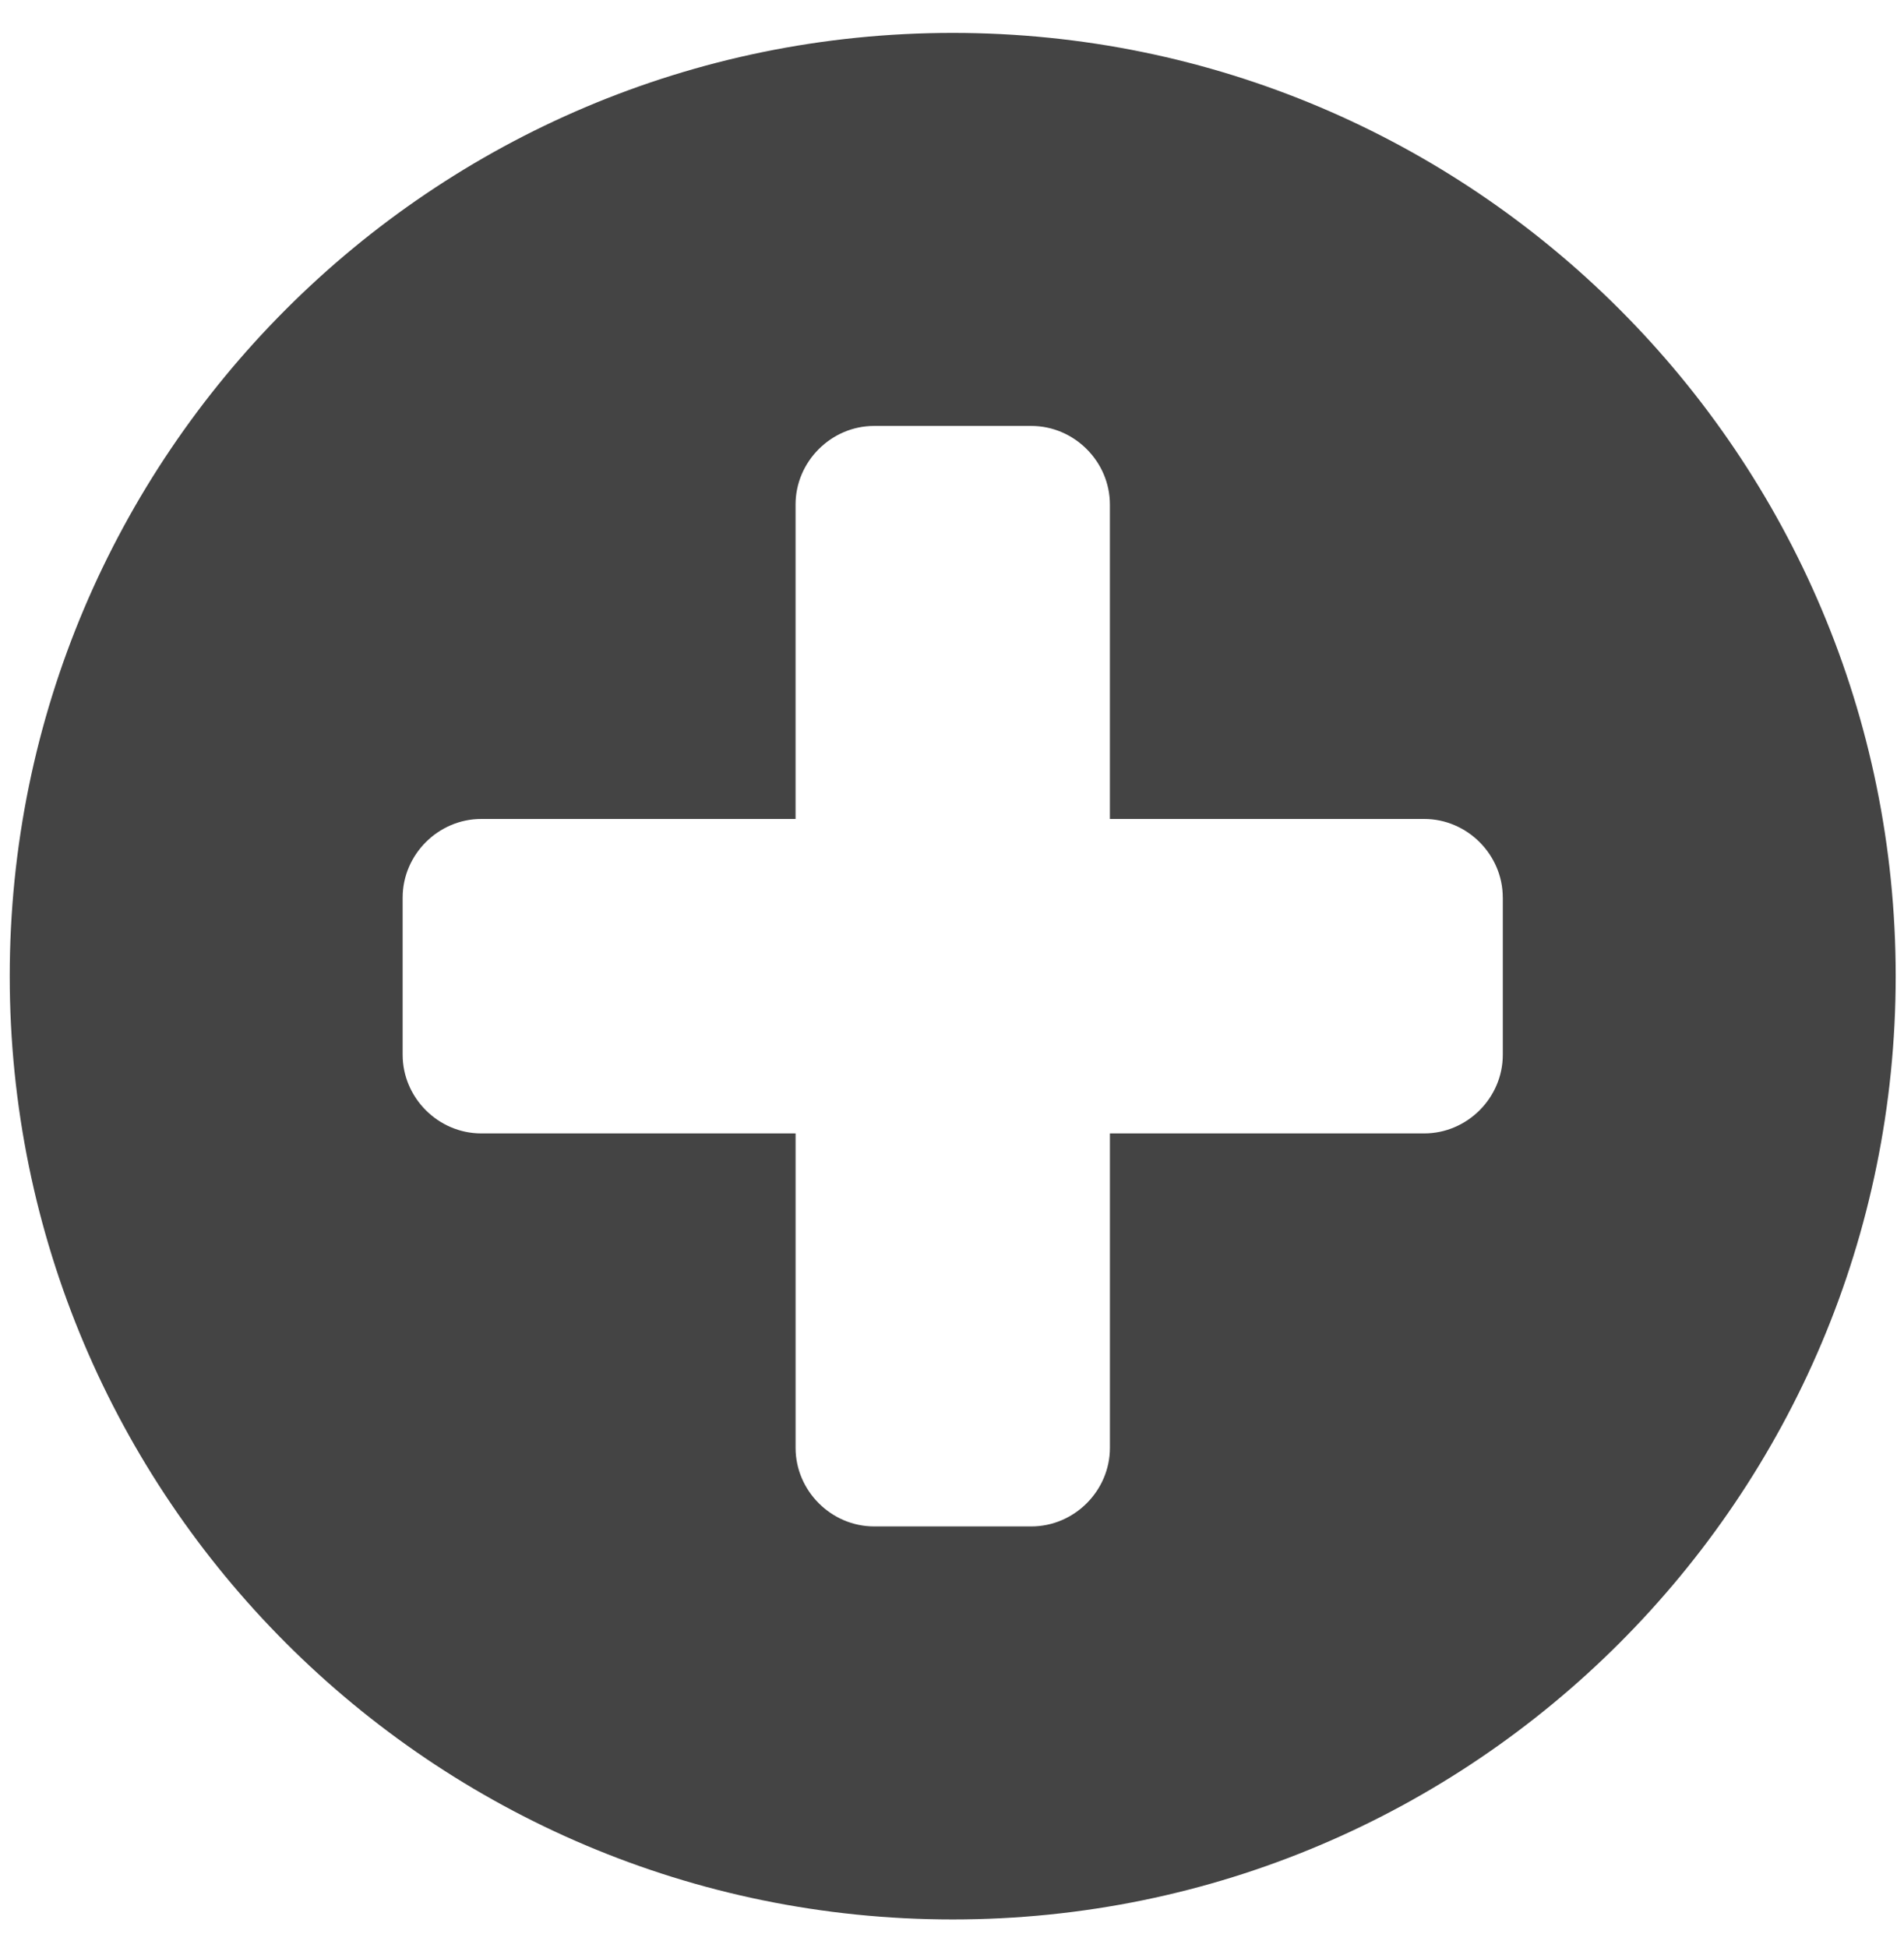 <?xml version="1.0" encoding="utf-8"?>
<!-- Generator: Adobe Illustrator 16.0.0, SVG Export Plug-In . SVG Version: 6.00 Build 0)  -->
<!DOCTYPE svg PUBLIC "-//W3C//DTD SVG 1.1//EN" "http://www.w3.org/Graphics/SVG/1.1/DTD/svg11.dtd">
<svg version="1.1" id="图形" xmlns="http://www.w3.org/2000/svg" xmlns:xlink="http://www.w3.org/1999/xlink" x="0px" y="0px"
	 width="80px" height="81.839px" viewBox="0 0 80 81.839" enable-background="new 0 0 80 81.839" xml:space="preserve">
<rect x="22.818" display="none" fill="#F1F1F1" width="80" height="81.839"/>
<g>
	<path fill="#444444" d="M40.031,80.625c-21.875,0-39.622-17.748-39.622-39.622c0-21.874,17.747-39.621,39.622-39.621
		S79.651,19.13,79.651,41.003C79.651,62.877,61.905,80.625,40.031,80.625z M63.142,37.702c0-1.806-1.496-3.302-3.301-3.302H46.634
		V21.193c0-1.806-1.496-3.302-3.303-3.302h-6.603c-1.805,0-3.301,1.496-3.301,3.302V34.4H20.22c-1.806,0-3.302,1.496-3.302,3.302
		v6.603c0,1.807,1.496,3.303,3.302,3.303h13.208v13.207c0,1.805,1.496,3.301,3.301,3.301h6.603c1.807,0,3.303-1.496,3.303-3.301
		V47.608h13.207c1.805,0,3.301-1.496,3.301-3.303V37.702z"/>
</g>
</svg>
